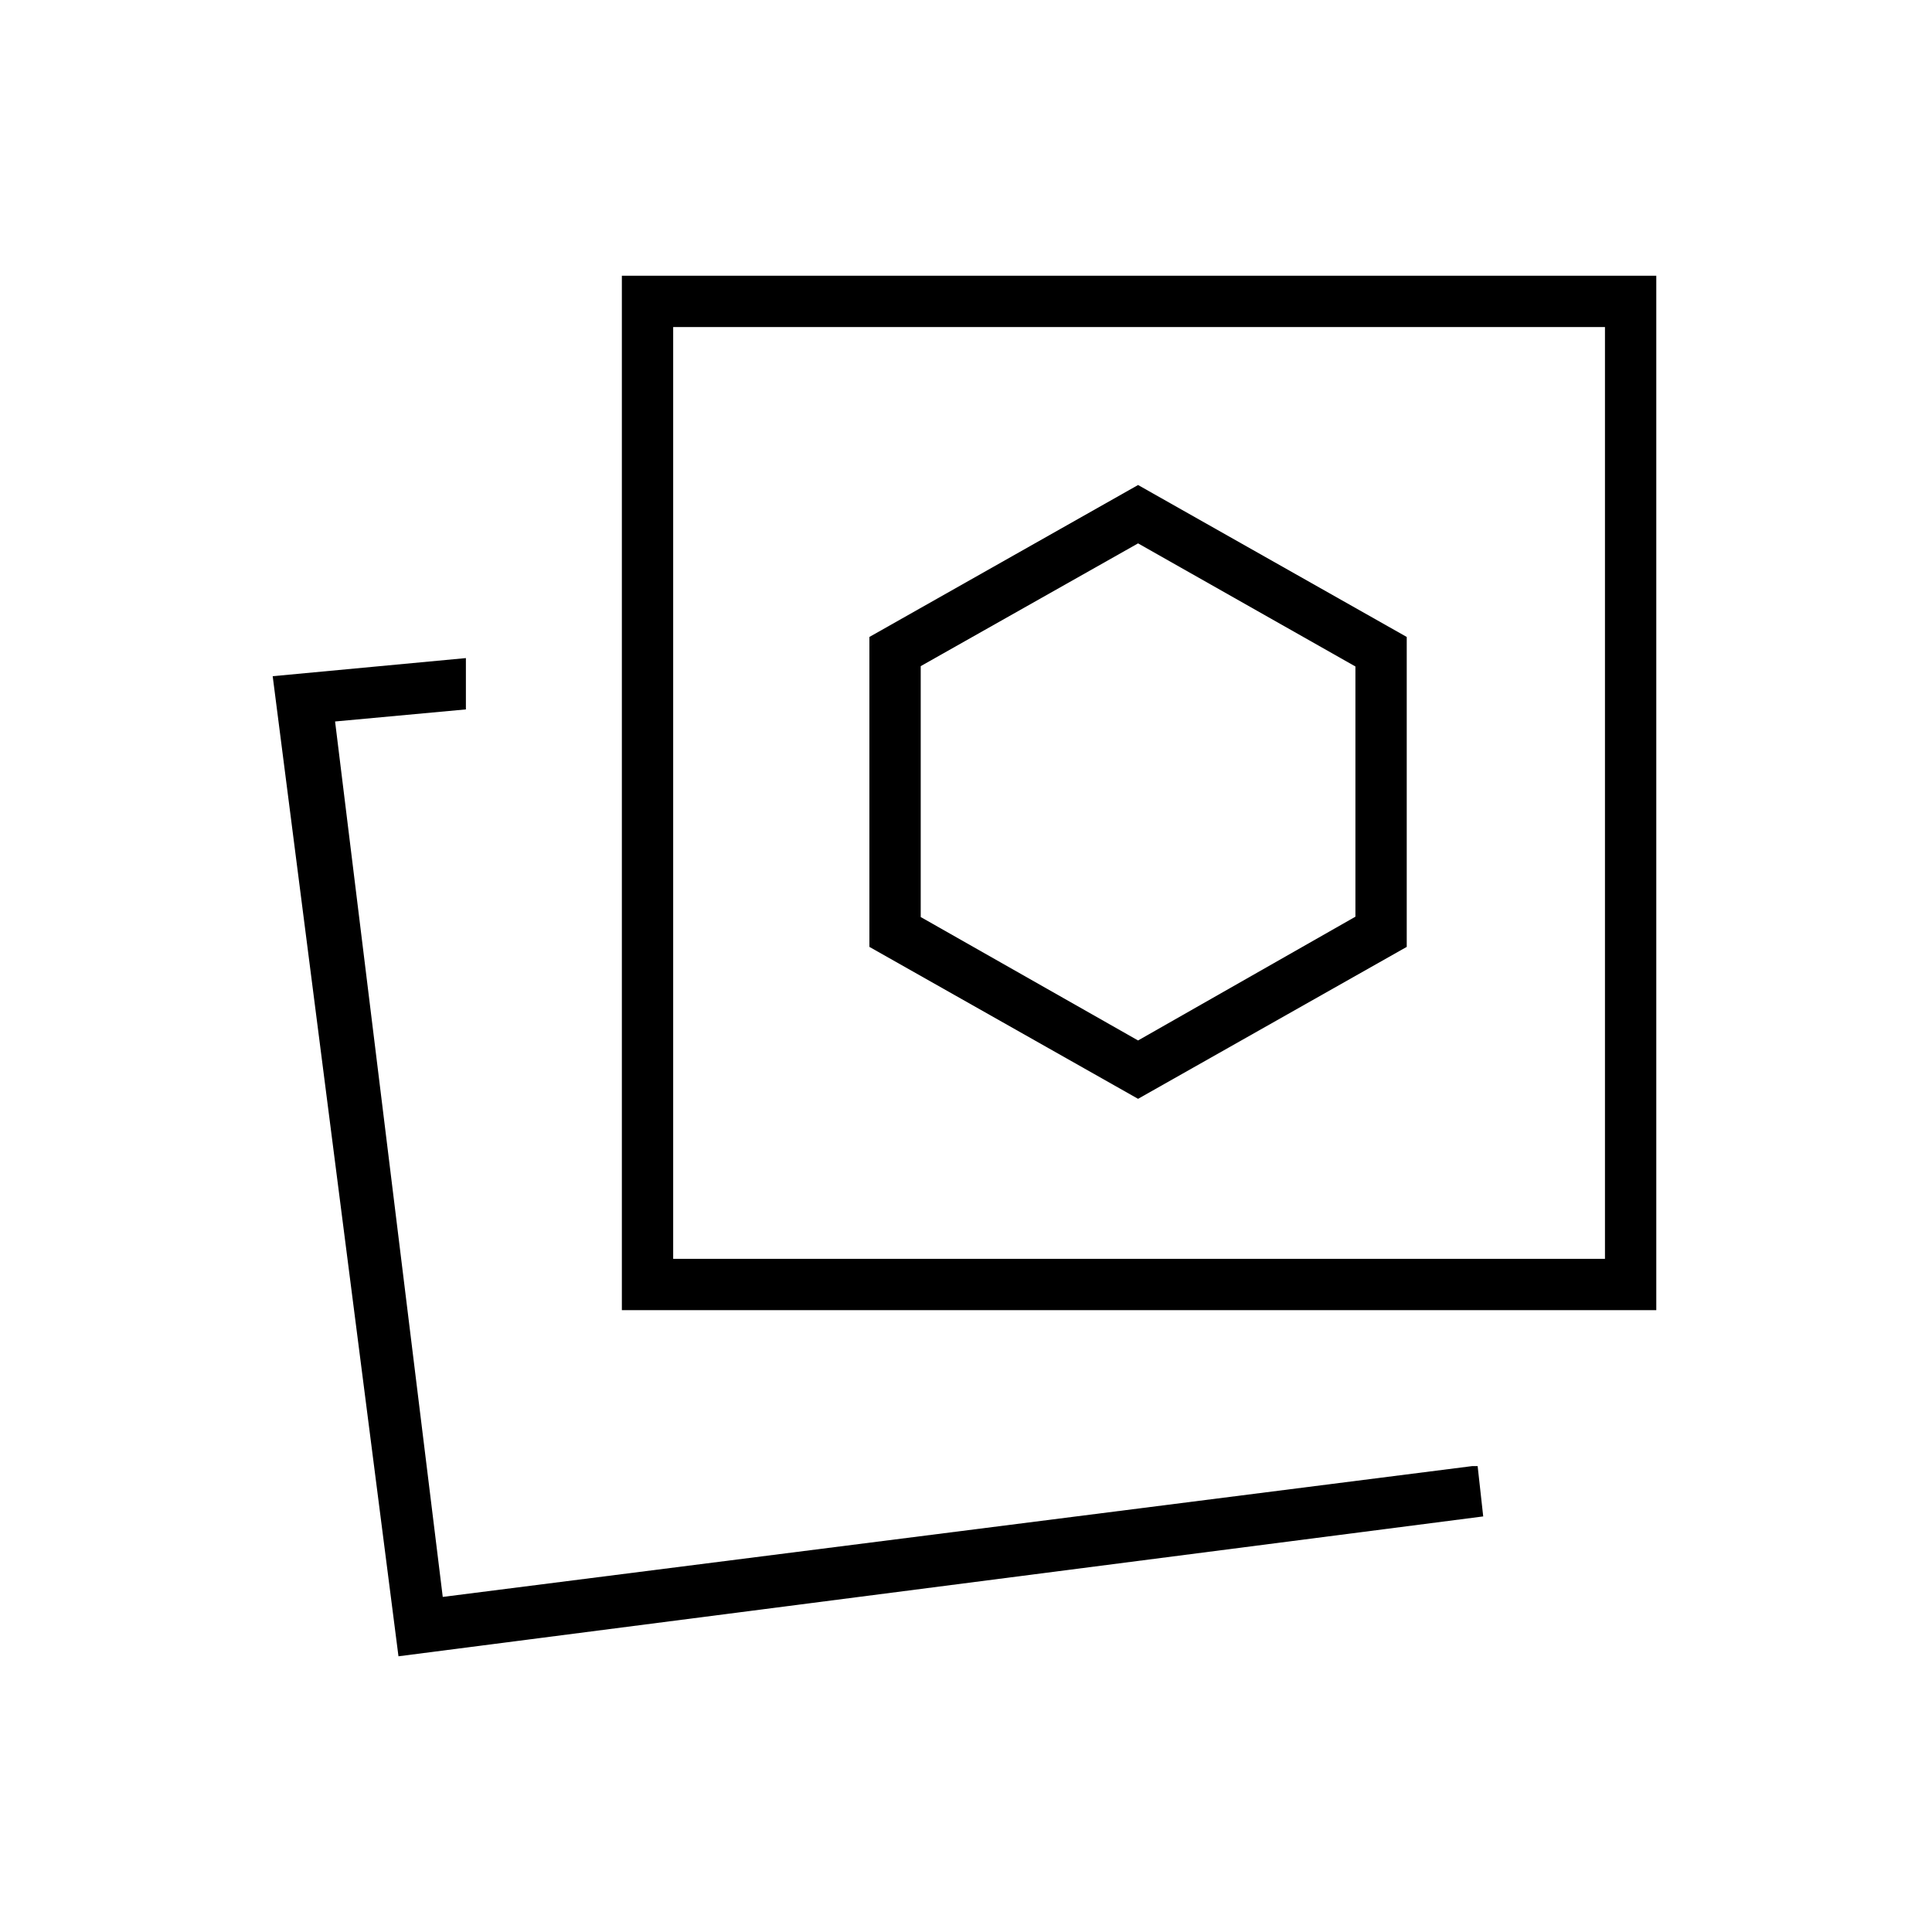 <svg xmlns="http://www.w3.org/2000/svg" height="24" viewBox="0 -960 960 960" width="24"><path d="M565.5-414 699-489.5v-154L565.5-719 432-643.5v154L565.5-414Zm166 182.5h2.73l2.77 25L198-137l-62.5-487 96-9v25.5l-65 6 53.5 435 511.5-65ZM309-309v-514h514v514H309Zm25.5-25.5h463v-463h-463v463ZM220-166.5ZM566-566Zm-.5 123-108-61.33V-629l108-61 108 61.17v124.33l-108 61.5Z"/></svg>